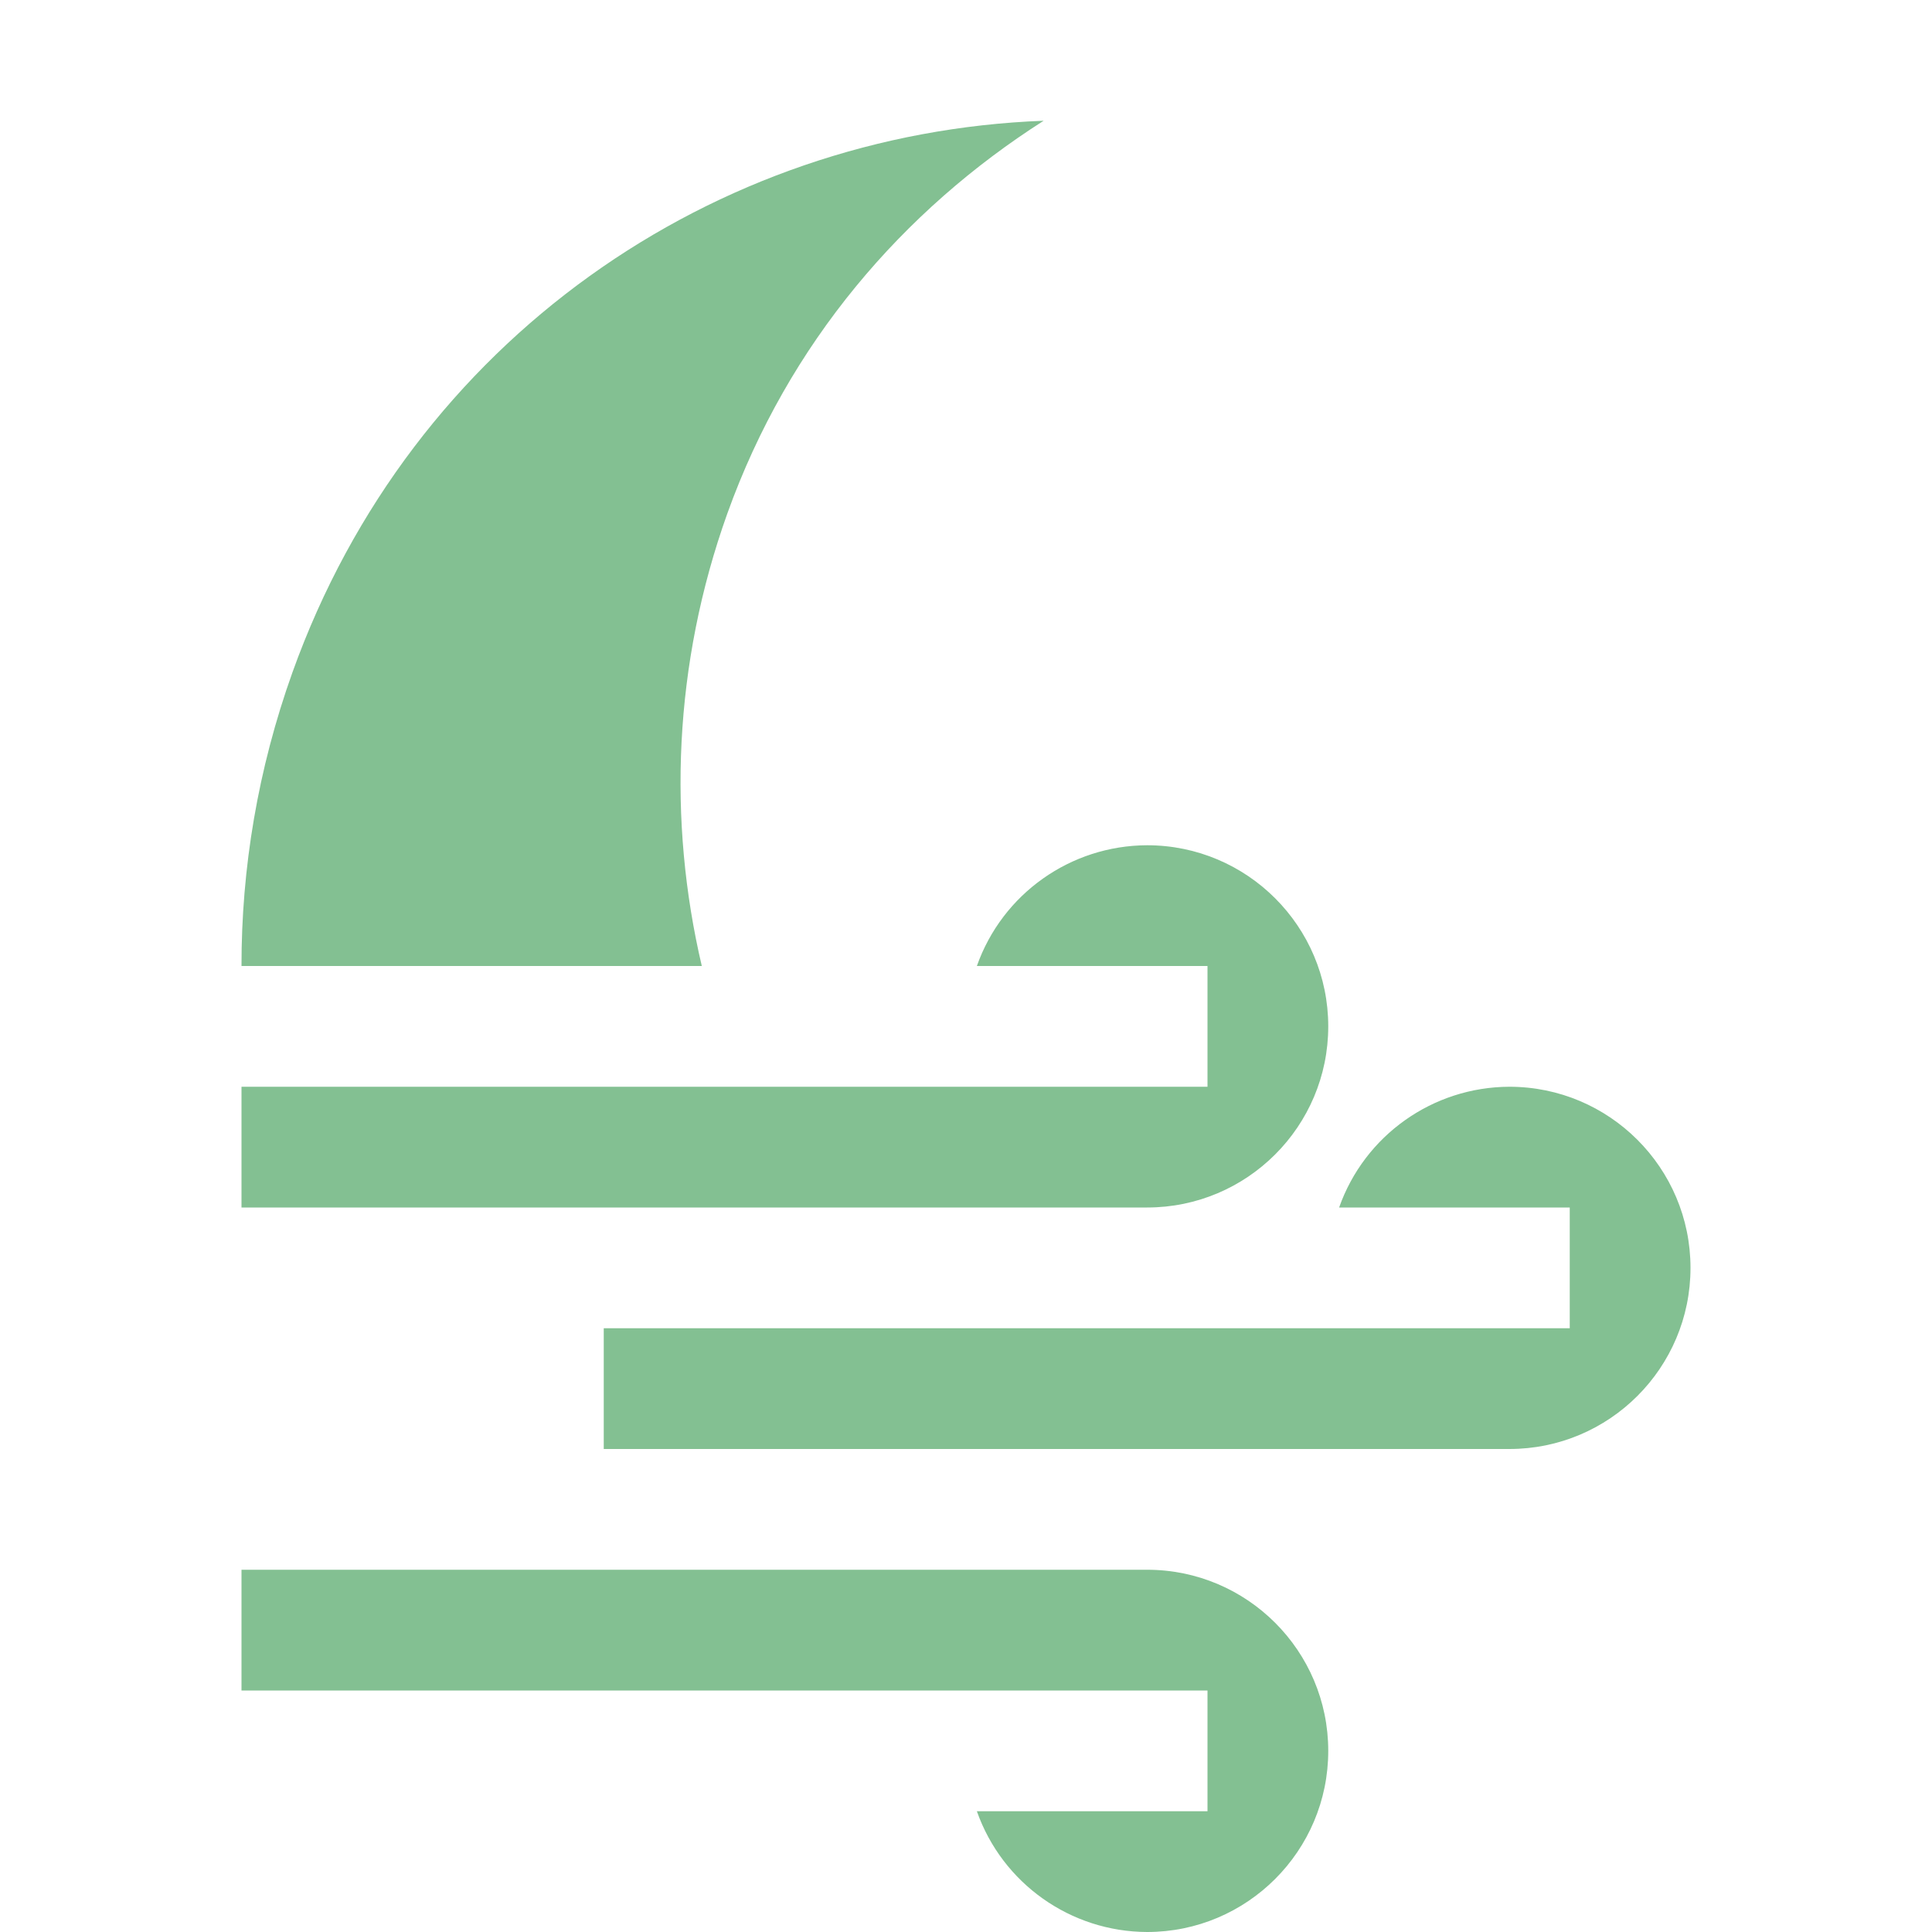 <svg xmlns="http://www.w3.org/2000/svg" width="16" height="16" version="1.1">
 <defs>
  <style id="current-color-scheme" type="text/css">
   .ColorScheme-Text { color:#83c092; } .ColorScheme-Highlight { color:#4285f4; } .ColorScheme-NeutralText { color:#ff9800; } .ColorScheme-PositiveText { color:#4caf50; } .ColorScheme-NegativeText { color:#f44336; }
  </style>
 </defs>
 <path style="fill:currentColor" class="ColorScheme-Text" d="M 8.643,1 C 5.92,1.102 3.411,2.807 2.422,5.568 2.135,6.37 1.999,7.192 2,8 h 3.812 C 5.53,6.798 5.577,5.501 6.023,4.254 6.53,2.839 7.478,1.743 8.643,1 Z M 9.5,7 C 8.866,7.002 8.301,7.402 8.09,8 h 1.91 v 1 h -0.5 H 8.09 2 v 1 h 7.5 c 0.828,0 1.5,-0.672 1.5,-1.5 0,-0.828 -0.672,-1.5 -1.5,-1.5 z m 3,2 c -0.634,0.002 -1.199,0.402 -1.41,1 h 1.91 v 1 h -0.5 -1.41 -6.09 v 1 h 7.5 c 0.828,0 1.5,-0.672 1.5,-1.5 0,-0.828 -0.672,-1.5 -1.5,-1.5 z m -10.5,4 v 1 h 6.09 1.41 0.5 v 1 H 8.09 c 0.211,0.598 0.776,0.998 1.41,1 0.828,0 1.5,-0.672 1.5,-1.5 0,-0.828 -0.672,-1.5 -1.5,-1.5 z"/>
</svg>
